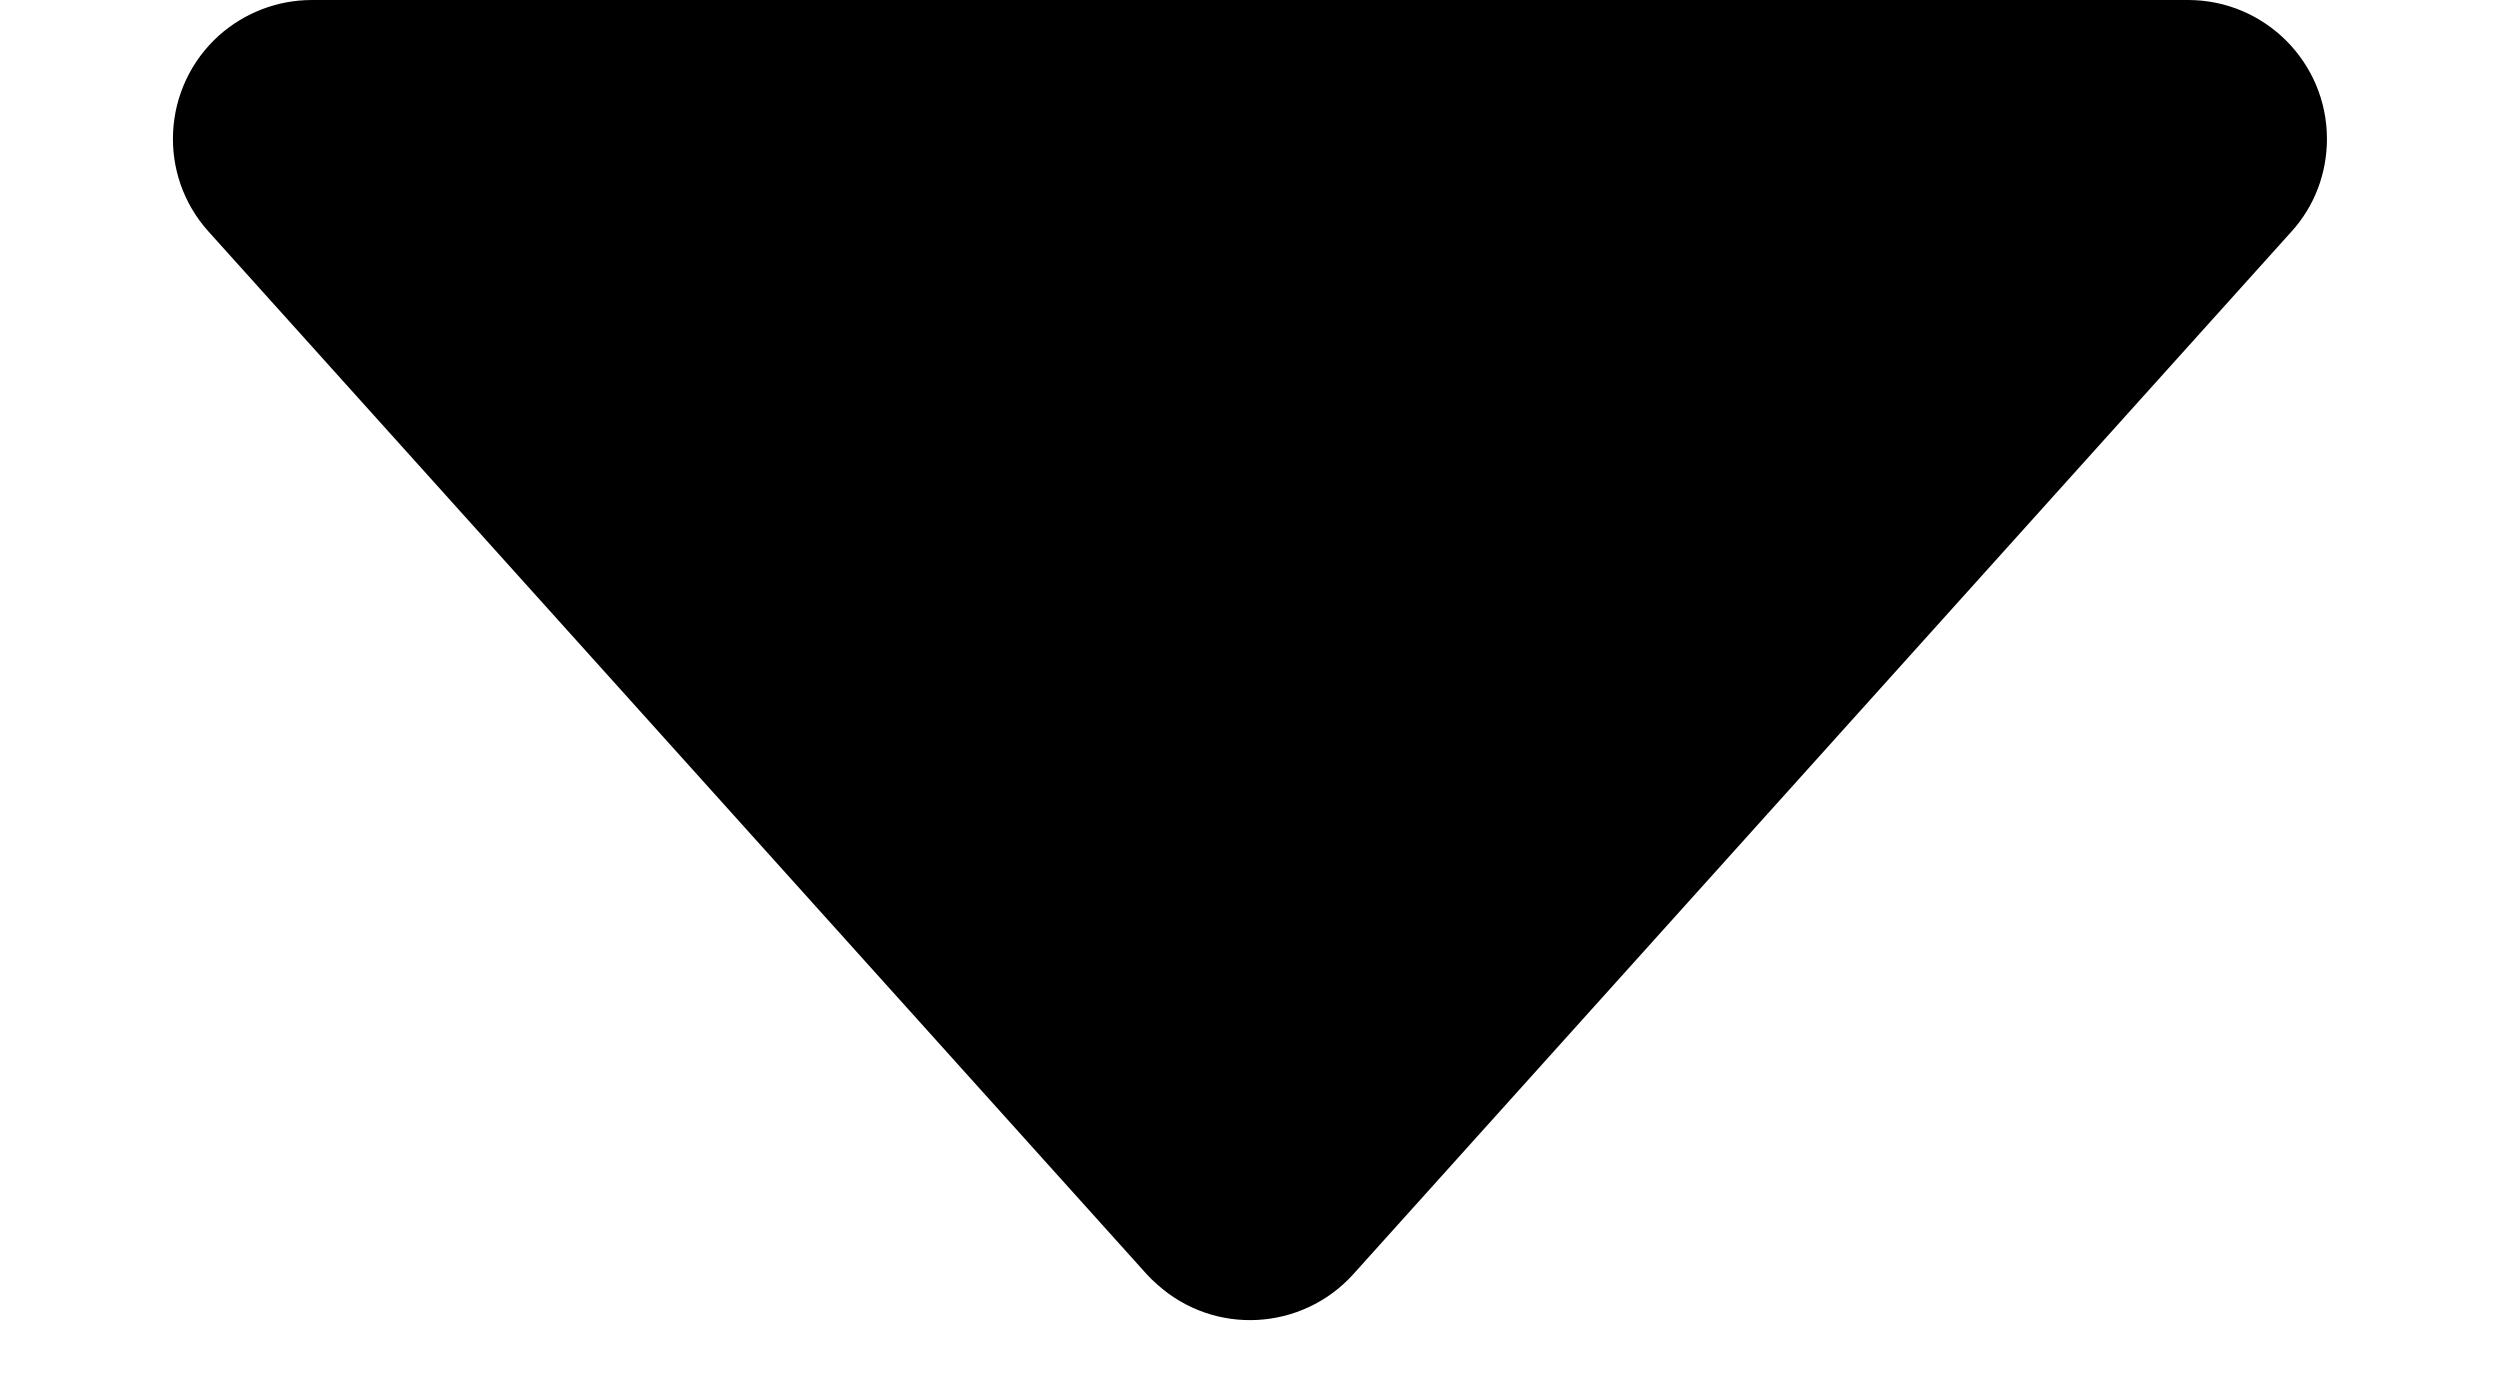 <?xml version="1.0" encoding="UTF-8"?>
<svg width="9px" height="5px" viewBox="0 0 9 5" version="1.1" xmlns="http://www.w3.org/2000/svg" xmlns:xlink="http://www.w3.org/1999/xlink">
    <!-- Generator: Sketch 59.1 (86144) - https://sketch.com -->
    <title>arrow-down-header</title>
    <desc>Created with Sketch.</desc>
    <g stroke="none" stroke-width="1" fill="none" fill-rule="evenodd">
        <g transform="translate(-214, -1760)" fill="#000000">
            <g transform="translate(40, 1710)">
                <path d="M178.128,54.587 L174.751,50.834 C174.566,50.629 174.583,50.313 174.788,50.128 C174.88,50.046 174.999,50 175.123,50 L181.877,50 C182.153,50 182.377,50.224 182.377,50.5 C182.377,50.624 182.332,50.743 182.249,50.834 L178.872,54.587 C178.687,54.792 178.371,54.809 178.166,54.624 C178.152,54.612 178.14,54.6 178.128,54.587 Z"></path>
            </g>
        </g>
    </g>
</svg>